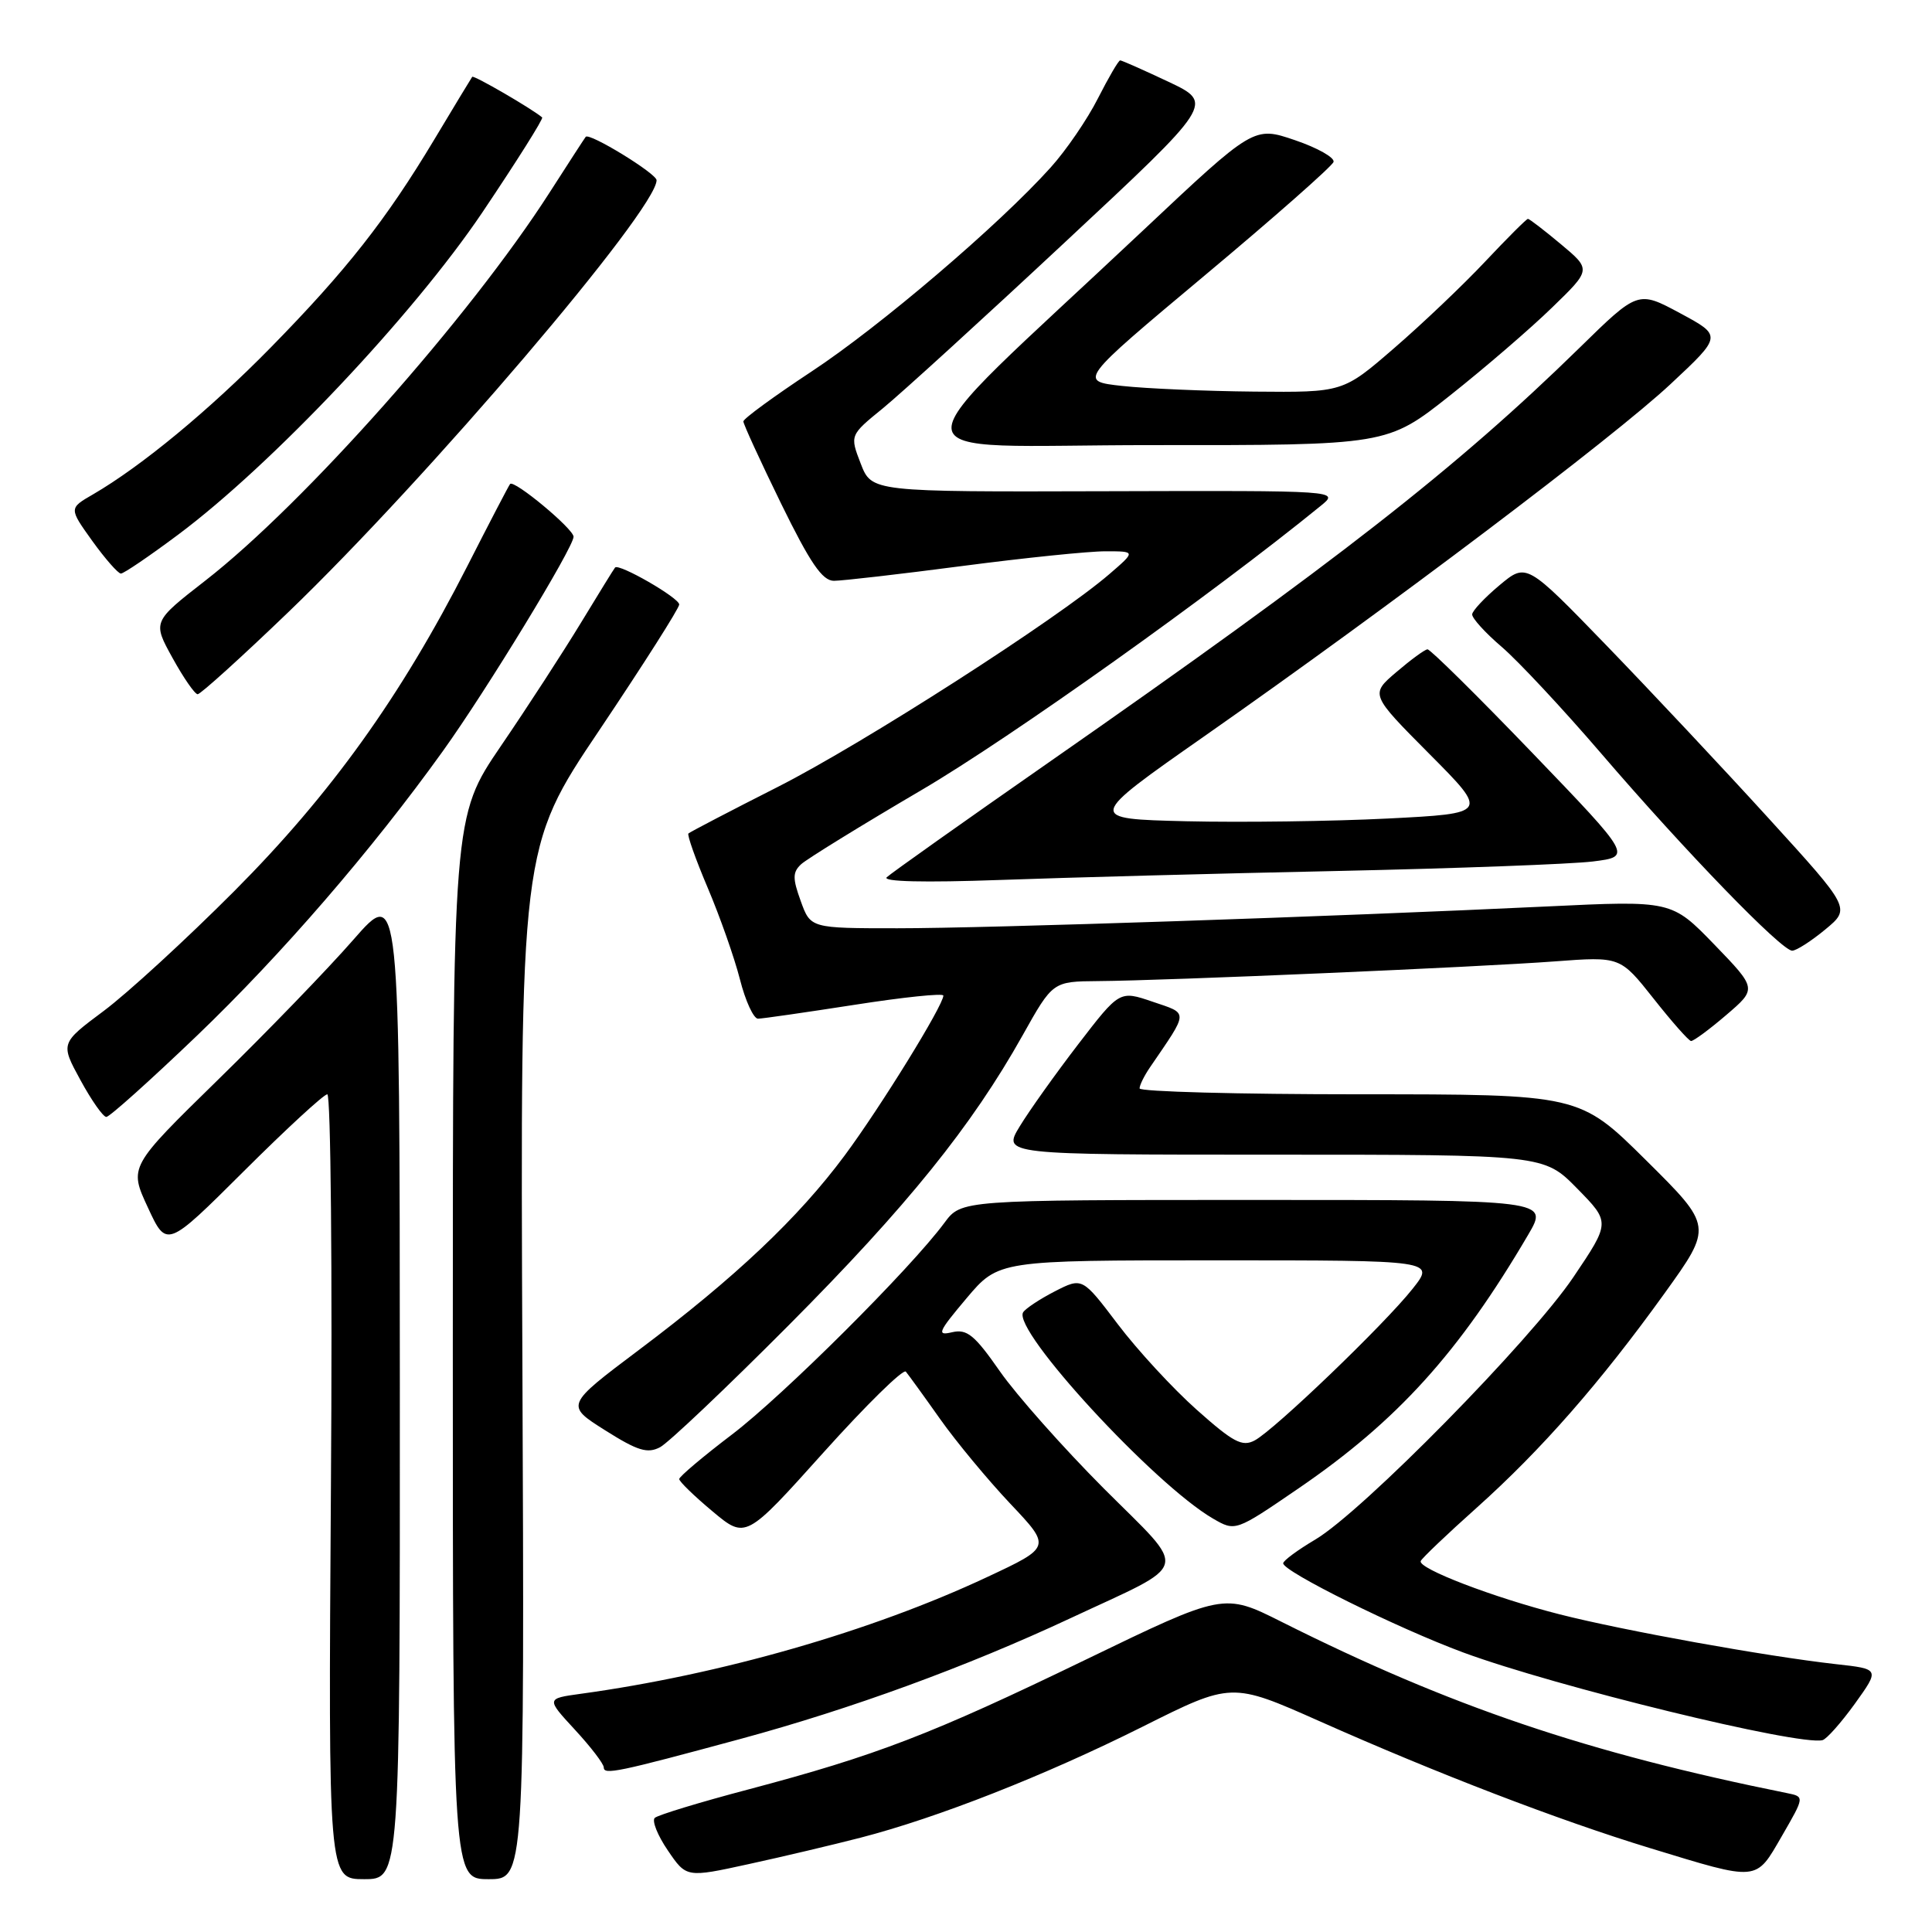 <?xml version="1.0" encoding="UTF-8" standalone="no"?>
<!DOCTYPE svg PUBLIC "-//W3C//DTD SVG 1.1//EN" "http://www.w3.org/Graphics/SVG/1.1/DTD/svg11.dtd" >
<svg xmlns="http://www.w3.org/2000/svg" xmlns:xlink="http://www.w3.org/1999/xlink" version="1.1" viewBox="0 0 256 256">
 <g >
 <path fill="currentColor"
d=" M 52.98 183.25 C 52.96 117.50 52.96 117.50 46.84 124.50 C 43.48 128.35 35.41 136.70 28.91 143.05 C 17.09 154.61 17.09 154.61 19.59 159.99 C 22.08 165.38 22.08 165.38 32.31 155.19 C 37.93 149.59 42.91 145.00 43.37 145.00 C 43.83 145.00 44.05 168.40 43.85 197.00 C 43.50 249.00 43.50 249.00 48.25 249.00 C 53.00 249.00 53.00 249.00 52.98 183.25 Z  M 69.22 180.67 C 68.93 112.34 68.93 112.34 79.47 96.67 C 85.26 88.04 90.00 80.59 90.00 80.10 C 90.00 79.22 82.01 74.62 81.50 75.20 C 81.35 75.37 79.33 78.65 76.99 82.50 C 74.65 86.35 69.88 93.71 66.37 98.85 C 60.00 108.21 60.00 108.21 60.00 178.60 C 60.00 249.00 60.00 249.00 64.75 249.00 C 69.50 249.00 69.50 249.00 69.22 180.67 Z  M 114.00 243.51 C 124.22 240.87 138.46 235.27 151.35 228.82 C 163.19 222.89 163.19 222.89 174.85 228.07 C 190.40 234.99 206.51 241.18 218.59 244.87 C 233.14 249.31 232.59 249.36 236.11 243.28 C 239.12 238.07 239.12 238.07 236.81 237.60 C 210.28 232.25 192.14 226.10 169.83 214.91 C 162.16 211.06 162.16 211.06 143.83 219.93 C 123.38 229.83 116.14 232.61 99.16 237.11 C 92.75 238.80 87.17 240.50 86.76 240.88 C 86.36 241.26 87.13 243.20 88.49 245.19 C 90.95 248.81 90.95 248.81 99.22 247.00 C 103.78 246.01 110.42 244.43 114.00 243.51 Z  M 98.11 230.42 C 112.79 226.44 128.06 220.86 141.78 214.45 C 158.01 206.86 157.57 208.55 146.24 197.21 C 140.89 191.84 134.70 184.87 132.50 181.72 C 129.13 176.88 128.13 176.07 126.15 176.53 C 124.08 177.02 124.30 176.50 128.06 172.04 C 132.31 167.00 132.31 167.00 161.24 167.00 C 190.17 167.00 190.17 167.00 187.17 170.78 C 183.45 175.48 168.91 189.44 166.26 190.86 C 164.60 191.75 163.41 191.11 158.57 186.80 C 155.41 183.99 150.71 178.89 148.12 175.47 C 143.41 169.25 143.41 169.25 139.77 171.11 C 137.77 172.14 135.88 173.39 135.57 173.89 C 134.11 176.25 152.95 196.71 160.73 201.22 C 163.70 202.94 163.70 202.94 172.06 197.22 C 185.16 188.26 193.34 179.22 202.51 163.58 C 205.19 159.00 205.19 159.00 166.28 159.00 C 127.38 159.00 127.38 159.00 125.14 162.03 C 120.63 168.13 103.79 184.91 96.99 190.08 C 93.15 193.00 90.00 195.66 90.00 195.98 C 90.00 196.31 91.98 198.23 94.41 200.26 C 98.81 203.94 98.81 203.94 109.11 192.47 C 114.77 186.17 119.69 181.34 120.03 181.75 C 120.37 182.16 122.41 184.97 124.55 188.00 C 126.69 191.03 130.89 196.09 133.87 199.25 C 139.30 204.99 139.30 204.99 130.80 208.97 C 115.47 216.16 95.46 221.90 76.93 224.44 C 72.37 225.07 72.37 225.07 76.18 229.20 C 78.28 231.47 80.00 233.72 80.00 234.19 C 80.00 235.21 81.80 234.84 98.11 230.42 Z  M 245.78 225.75 C 249.08 221.15 249.08 221.15 243.29 220.51 C 234.02 219.47 215.16 216.07 206.67 213.91 C 197.87 211.67 187.88 207.84 188.25 206.85 C 188.39 206.49 191.71 203.32 195.64 199.81 C 204.24 192.11 212.02 183.24 220.57 171.36 C 226.94 162.50 226.94 162.50 218.12 153.75 C 209.29 145.00 209.29 145.00 180.14 145.00 C 164.12 145.00 151.00 144.65 151.00 144.22 C 151.00 143.79 151.61 142.56 152.35 141.47 C 157.56 133.84 157.54 134.37 152.72 132.73 C 148.35 131.24 148.35 131.24 142.87 138.37 C 139.86 142.29 136.37 147.19 135.12 149.25 C 132.84 153.00 132.84 153.00 168.71 153.00 C 204.58 153.00 204.58 153.00 208.98 157.48 C 213.38 161.96 213.38 161.96 208.48 169.23 C 202.82 177.62 180.50 200.32 174.28 204.00 C 171.95 205.38 170.04 206.79 170.03 207.14 C 169.98 208.22 185.20 215.75 193.91 218.97 C 206.20 223.50 238.35 231.35 241.49 230.58 C 242.03 230.45 243.96 228.27 245.78 225.75 Z  M 104.52 175.59 C 120.20 159.83 128.76 149.22 135.50 137.19 C 139.50 130.05 139.50 130.05 145.50 130.00 C 154.48 129.94 196.07 128.14 206.01 127.39 C 214.69 126.74 214.69 126.74 219.10 132.31 C 221.52 135.38 223.76 137.91 224.07 137.94 C 224.38 137.97 226.48 136.43 228.73 134.50 C 232.81 131.01 232.81 131.01 227.16 125.16 C 221.50 119.32 221.50 119.32 205.00 120.11 C 176.63 121.46 130.92 123.00 118.91 123.00 C 107.40 123.00 107.40 123.00 106.10 119.39 C 105.01 116.39 105.02 115.57 106.15 114.52 C 106.89 113.83 114.09 109.39 122.15 104.66 C 133.92 97.75 160.66 78.71 175.00 67.03 C 177.50 65.00 177.50 65.00 146.50 65.09 C 115.50 65.18 115.50 65.18 114.05 61.43 C 112.60 57.67 112.60 57.67 117.00 54.09 C 119.42 52.11 130.27 42.22 141.12 32.09 C 160.85 13.69 160.85 13.69 154.84 10.84 C 151.53 9.28 148.64 8.00 148.43 8.00 C 148.21 8.00 146.89 10.27 145.48 13.04 C 144.08 15.81 141.26 19.93 139.21 22.20 C 132.39 29.79 116.60 43.26 107.50 49.25 C 102.55 52.52 98.50 55.48 98.50 55.84 C 98.50 56.20 100.75 61.10 103.50 66.73 C 107.36 74.61 108.96 76.96 110.50 76.96 C 111.60 76.96 119.25 76.08 127.50 75.00 C 135.75 73.92 144.30 73.04 146.50 73.05 C 150.50 73.05 150.50 73.05 147.00 76.07 C 140.09 82.03 114.39 98.52 103.10 104.25 C 96.76 107.46 91.42 110.25 91.22 110.44 C 91.03 110.64 92.18 113.88 93.78 117.65 C 95.38 121.42 97.30 126.86 98.04 129.75 C 98.77 132.64 99.86 134.99 100.44 134.98 C 101.02 134.98 106.79 134.14 113.25 133.14 C 119.71 132.13 125.00 131.58 125.00 131.92 C 125.00 133.21 116.69 146.68 111.92 153.11 C 105.79 161.37 97.42 169.29 84.65 178.88 C 74.92 186.20 74.92 186.20 80.18 189.52 C 84.50 192.25 85.80 192.64 87.47 191.76 C 88.59 191.16 96.26 183.89 104.52 175.59 Z  M 26.08 137.25 C 37.30 126.50 49.26 112.66 58.70 99.50 C 64.45 91.49 76.00 72.54 76.00 71.12 C 76.00 70.08 68.11 63.52 67.59 64.13 C 67.42 64.33 64.87 69.22 61.93 75.00 C 53.11 92.31 43.82 105.25 31.04 118.08 C 24.69 124.45 16.91 131.59 13.75 133.95 C 8.00 138.24 8.00 138.24 10.66 143.12 C 12.12 145.80 13.66 148.00 14.09 148.00 C 14.51 148.00 19.91 143.16 26.08 137.25 Z  M 241.86 123.16 C 245.23 120.37 245.23 120.37 234.36 108.44 C 228.39 101.88 218.72 91.58 212.88 85.54 C 202.26 74.57 202.26 74.57 198.70 77.54 C 196.75 79.17 195.11 80.91 195.07 81.40 C 195.03 81.90 196.80 83.85 198.99 85.72 C 201.18 87.60 207.11 93.95 212.15 99.82 C 223.33 112.84 236.09 126.01 237.48 125.97 C 238.04 125.96 240.01 124.69 241.86 123.16 Z  M 177.20 115.41 C 192.99 115.07 208.23 114.50 211.07 114.15 C 216.25 113.50 216.25 113.50 203.03 99.75 C 195.76 92.19 189.51 86.02 189.15 86.04 C 188.79 86.06 186.94 87.42 185.03 89.05 C 181.56 92.01 181.56 92.01 189.40 99.90 C 197.24 107.78 197.24 107.78 183.87 108.46 C 176.52 108.83 164.52 108.99 157.22 108.82 C 143.94 108.50 143.94 108.50 159.66 97.50 C 184.09 80.40 213.80 57.96 221.35 50.90 C 228.20 44.50 228.20 44.50 222.62 41.50 C 217.04 38.50 217.04 38.50 209.27 46.11 C 193.05 61.98 177.06 74.47 139.00 101.00 C 127.72 108.86 118.05 115.72 117.50 116.24 C 116.87 116.83 122.47 116.96 132.50 116.60 C 141.30 116.28 161.42 115.74 177.20 115.41 Z  M 38.25 81.07 C 56.66 63.37 87.00 27.78 87.00 23.88 C 87.00 23.00 78.09 17.54 77.61 18.13 C 77.45 18.33 75.30 21.65 72.83 25.50 C 62.26 41.99 40.30 66.75 27.20 76.94 C 20.21 82.38 20.21 82.38 22.86 87.18 C 24.31 89.81 25.81 91.98 26.19 91.99 C 26.57 91.99 32.00 87.08 38.25 81.07 Z  M 23.60 70.85 C 36.02 61.58 54.74 41.75 63.89 28.18 C 68.45 21.40 72.03 15.72 71.84 15.56 C 70.49 14.41 62.76 9.92 62.57 10.18 C 62.44 10.36 60.18 14.09 57.55 18.48 C 51.16 29.13 45.91 35.81 35.88 46.04 C 27.71 54.37 18.75 61.77 12.32 65.51 C 9.13 67.35 9.13 67.35 12.23 71.68 C 13.94 74.05 15.65 76.00 16.02 76.00 C 16.40 76.00 19.81 73.68 23.60 70.85 Z  M 192.15 52.39 C 196.74 48.75 202.83 43.51 205.67 40.74 C 210.85 35.72 210.85 35.72 206.83 32.36 C 204.62 30.51 202.65 29.00 202.46 29.00 C 202.27 29.00 199.73 31.54 196.81 34.64 C 193.89 37.75 188.45 42.92 184.72 46.14 C 177.95 52.00 177.95 52.00 166.22 51.89 C 159.78 51.83 151.89 51.49 148.70 51.14 C 142.90 50.50 142.90 50.50 159.63 36.50 C 168.84 28.80 176.51 22.03 176.70 21.46 C 176.88 20.89 174.58 19.59 171.58 18.57 C 166.14 16.72 166.14 16.72 151.38 30.61 C 117.51 62.49 117.36 58.97 152.65 58.98 C 183.81 59.00 183.81 59.00 192.15 52.39 Z "/>
</g>
</svg>